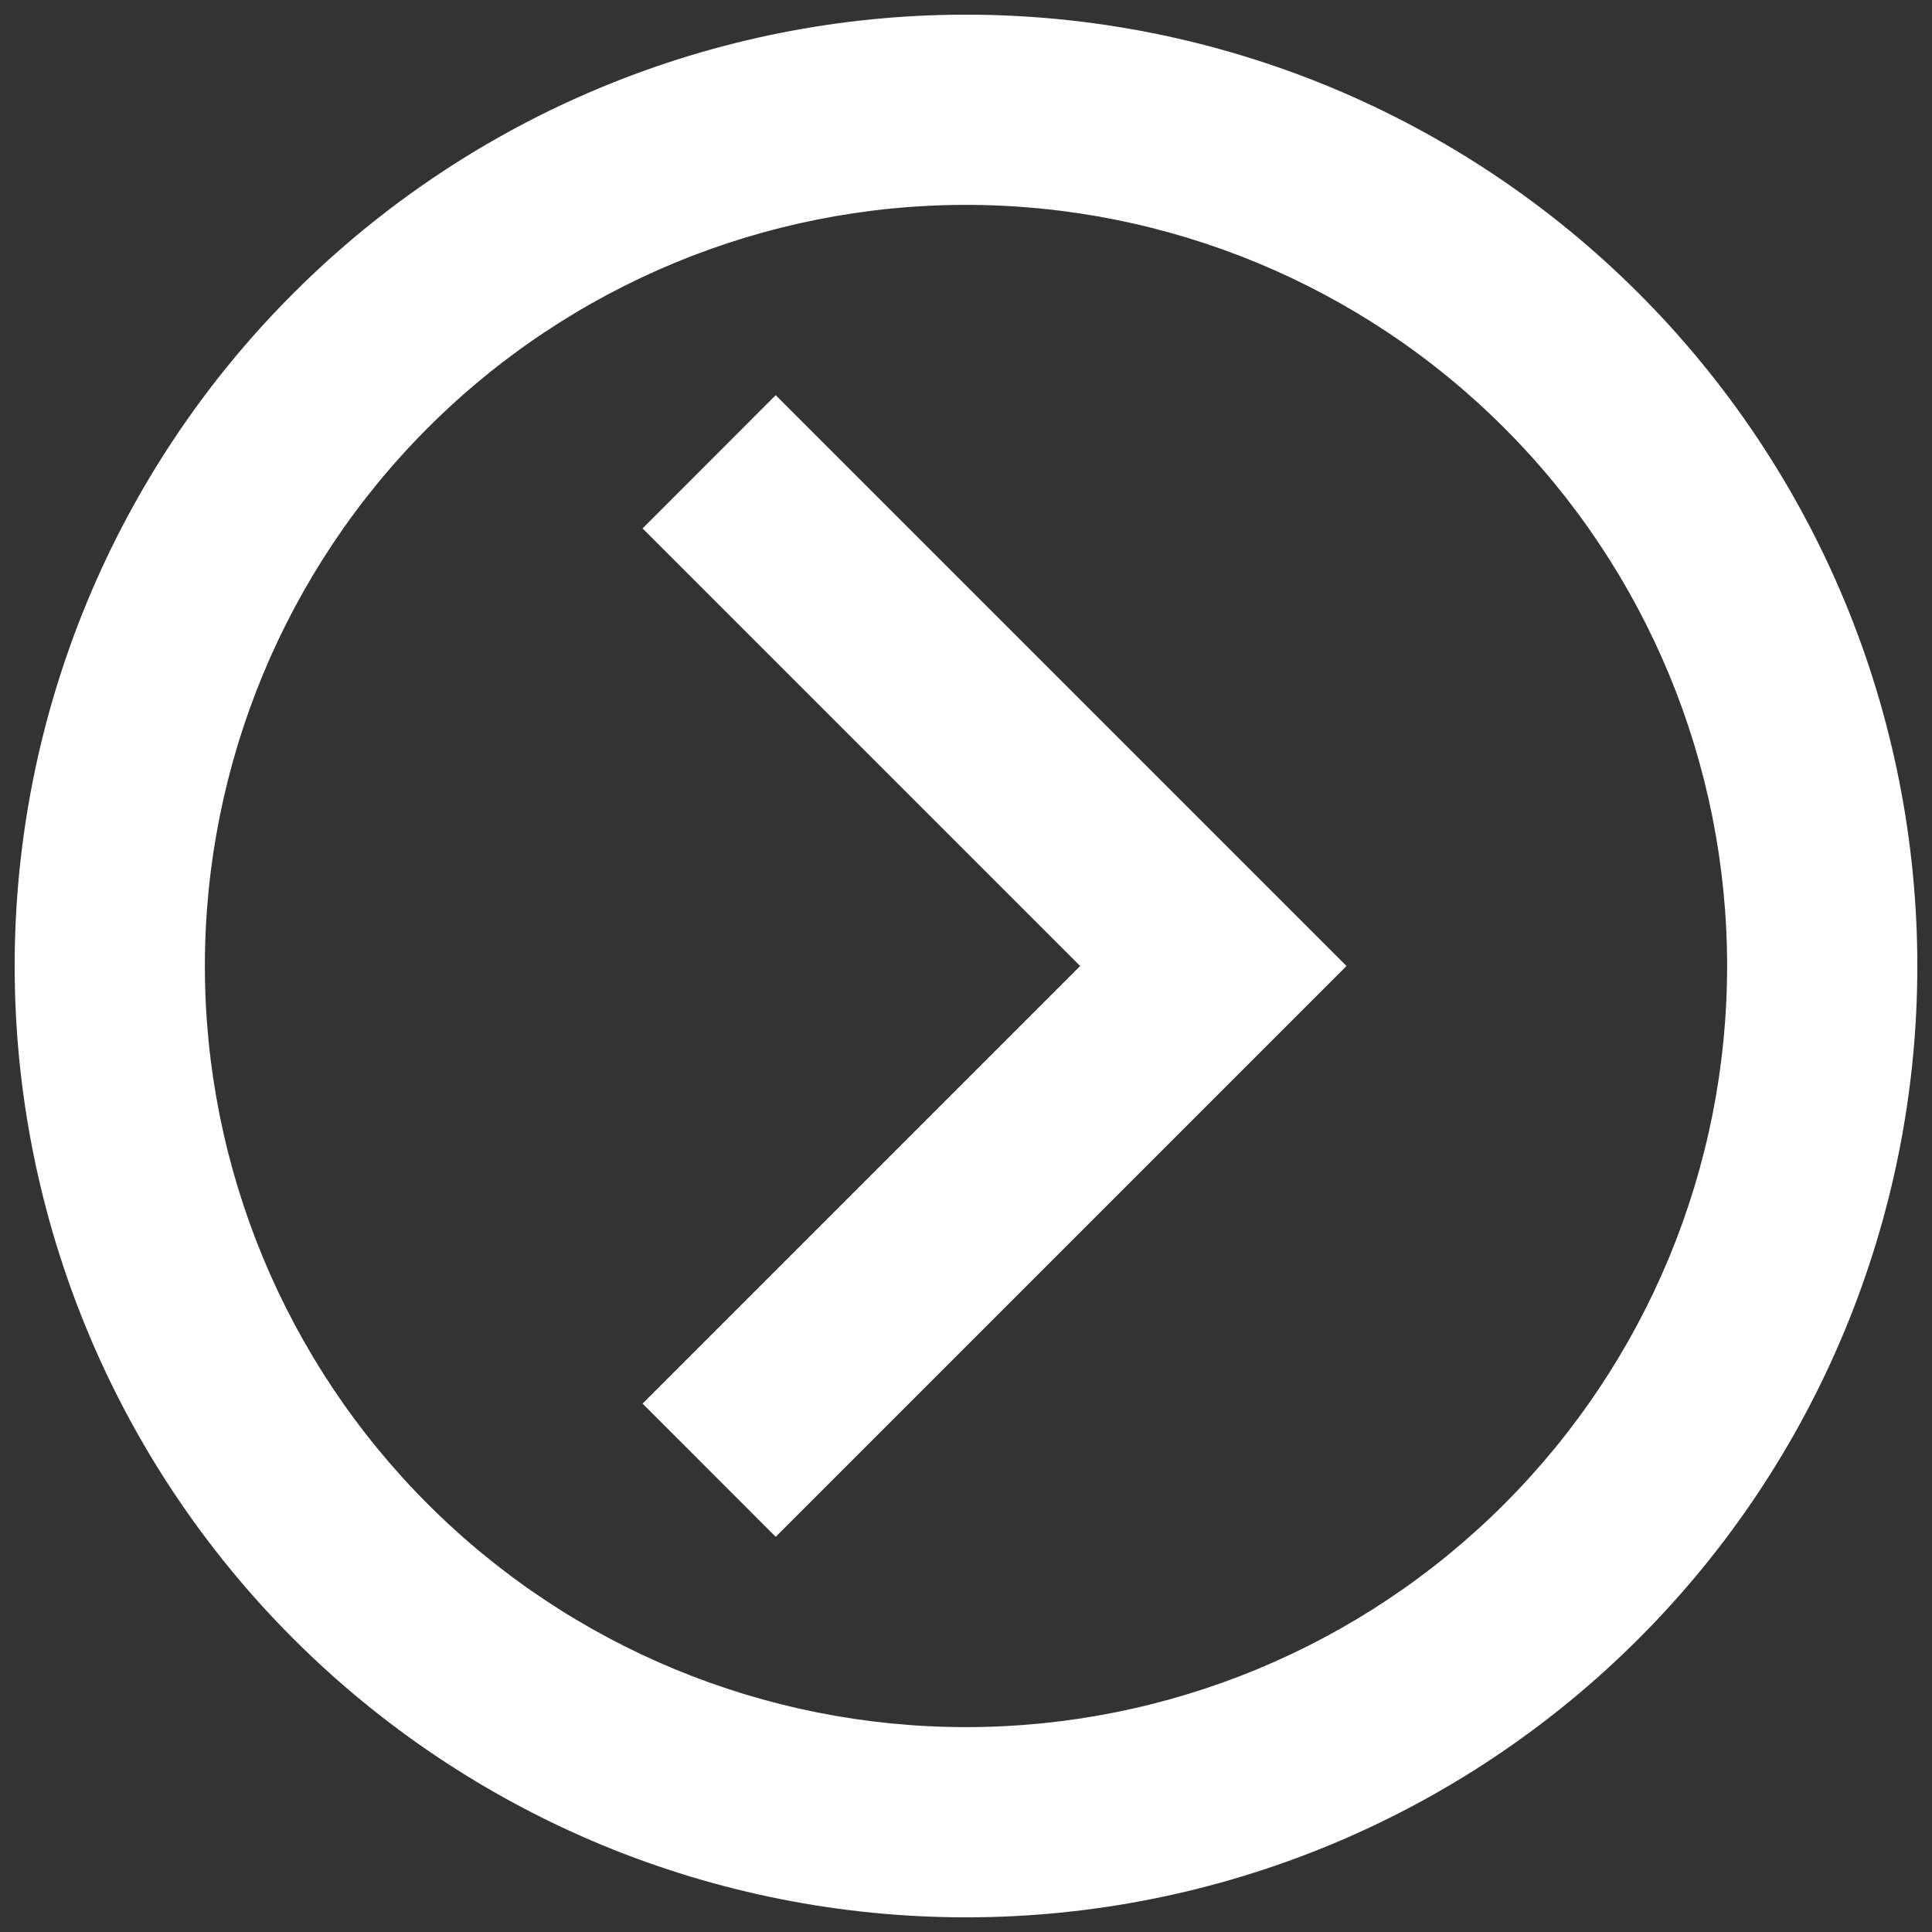 <svg width="22" height="22" viewBox="0 0 22 22" fill="none" xmlns="http://www.w3.org/2000/svg">
<rect x="0" y="0" width="22" height="22" fill="#333333" stroke="none"/>
<path d="M21.833 11C21.833 13.873 20.692 16.629 18.66 18.66C16.629 20.692 13.873 21.833 11 21.833C9.577 21.833 8.169 21.553 6.854 21.009C5.54 20.464 4.346 19.666 3.34 18.66C1.308 16.629 0.167 13.873 0.167 11C0.167 8.127 1.308 5.371 3.34 3.34C5.371 1.308 8.127 0.167 11 0.167C12.423 0.167 13.832 0.447 15.146 0.991C16.46 1.536 17.654 2.334 18.66 3.34C19.666 4.346 20.464 5.54 21.009 6.854C21.553 8.169 21.833 9.577 21.833 11ZM19.667 11C19.667 8.701 18.754 6.497 17.128 4.872C15.503 3.246 13.299 2.333 11 2.333C8.702 2.333 6.497 3.246 4.872 4.872C3.247 6.497 2.333 8.701 2.333 11C2.333 13.299 3.247 15.503 4.872 17.128C6.497 18.754 8.702 19.667 11 19.667C13.299 19.667 15.503 18.754 17.128 17.128C18.754 15.503 19.667 13.299 19.667 11ZM7.317 15.983L12.3 11L7.317 6.017L8.833 4.5L15.333 11L8.833 17.5L7.317 15.983Z" fill="white"/>
</svg>
